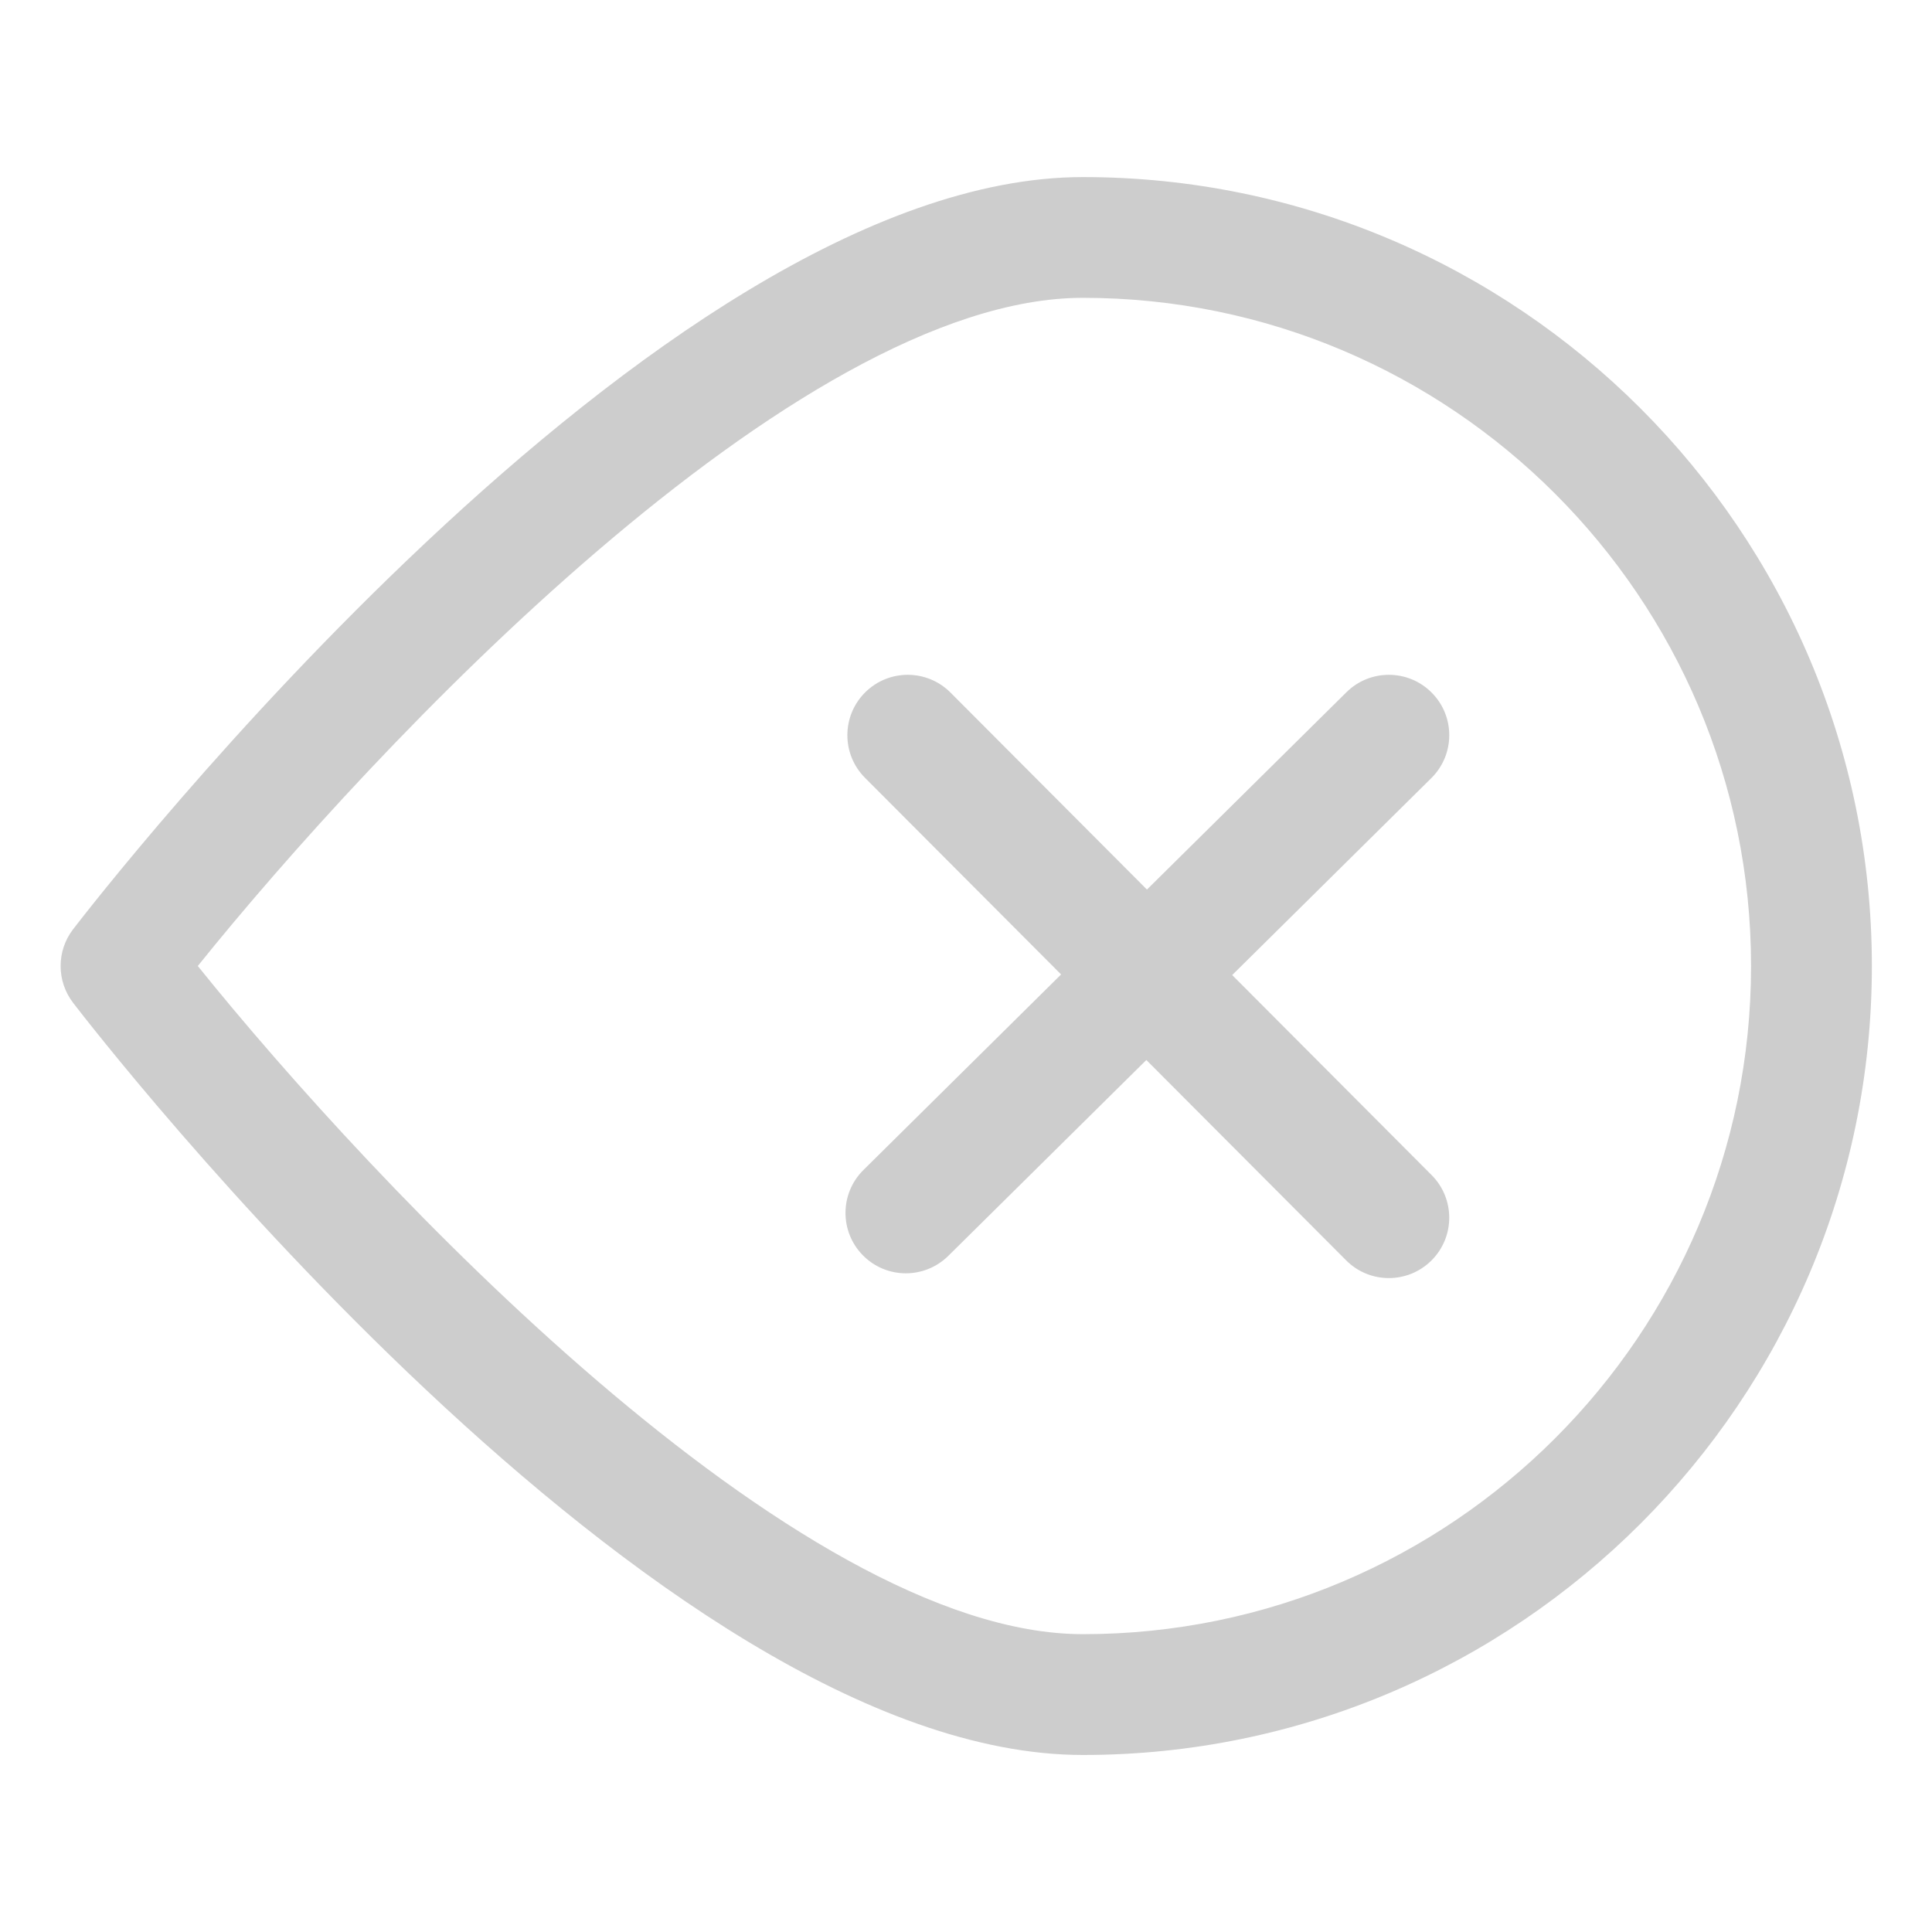 <svg t="1689151824056" class="icon" viewBox="0 0 1024 1024" version="1.1"
    xmlns="http://www.w3.org/2000/svg" p-id="10008" width="20" height="20">
    <path
        d="M573.984 93.856c-226.4 0-522.72 382.4-535.232 398.656-8.832 11.488-8.832 27.488 0 39.008 12.512 16.288 308.832 398.656 535.232 398.656 230.56 0 418.144-187.584 418.144-418.144C992.128 281.408 804.544 93.856 573.984 93.856zM573.984 866.144C421.44 866.144 197.024 626.56 104.832 512c92.128-114.592 316.48-354.144 469.12-354.144 195.296 0 354.144 158.88 354.144 354.144S769.248 866.144 573.984 866.144z"
        fill="#cdcdcd" p-id="10009"></path>
    <path
        d="M758.88 367.168c-12.384-12.544-32.704-12.704-45.248-0.256l-105.728 104.576-104.128-104.416c-12.48-12.512-32.736-12.544-45.248-0.064-12.512 12.48-12.544 32.736-0.064 45.248l103.936 104.224-104.768 103.648c-12.576 12.448-12.672 32.672-0.256 45.248 6.272 6.336 14.496 9.504 22.752 9.504 8.128 0 16.256-3.104 22.496-9.248l104.96-103.808 105.888 106.176c6.24 6.272 14.432 9.408 22.656 9.408 8.192 0 16.352-3.136 22.592-9.344 12.512-12.48 12.544-32.736 0.064-45.248l-105.696-106.016 105.536-104.384C771.2 400 771.328 379.712 758.88 367.168z"
        fill="#cdcdcd" p-id="10010"></path>
</svg>